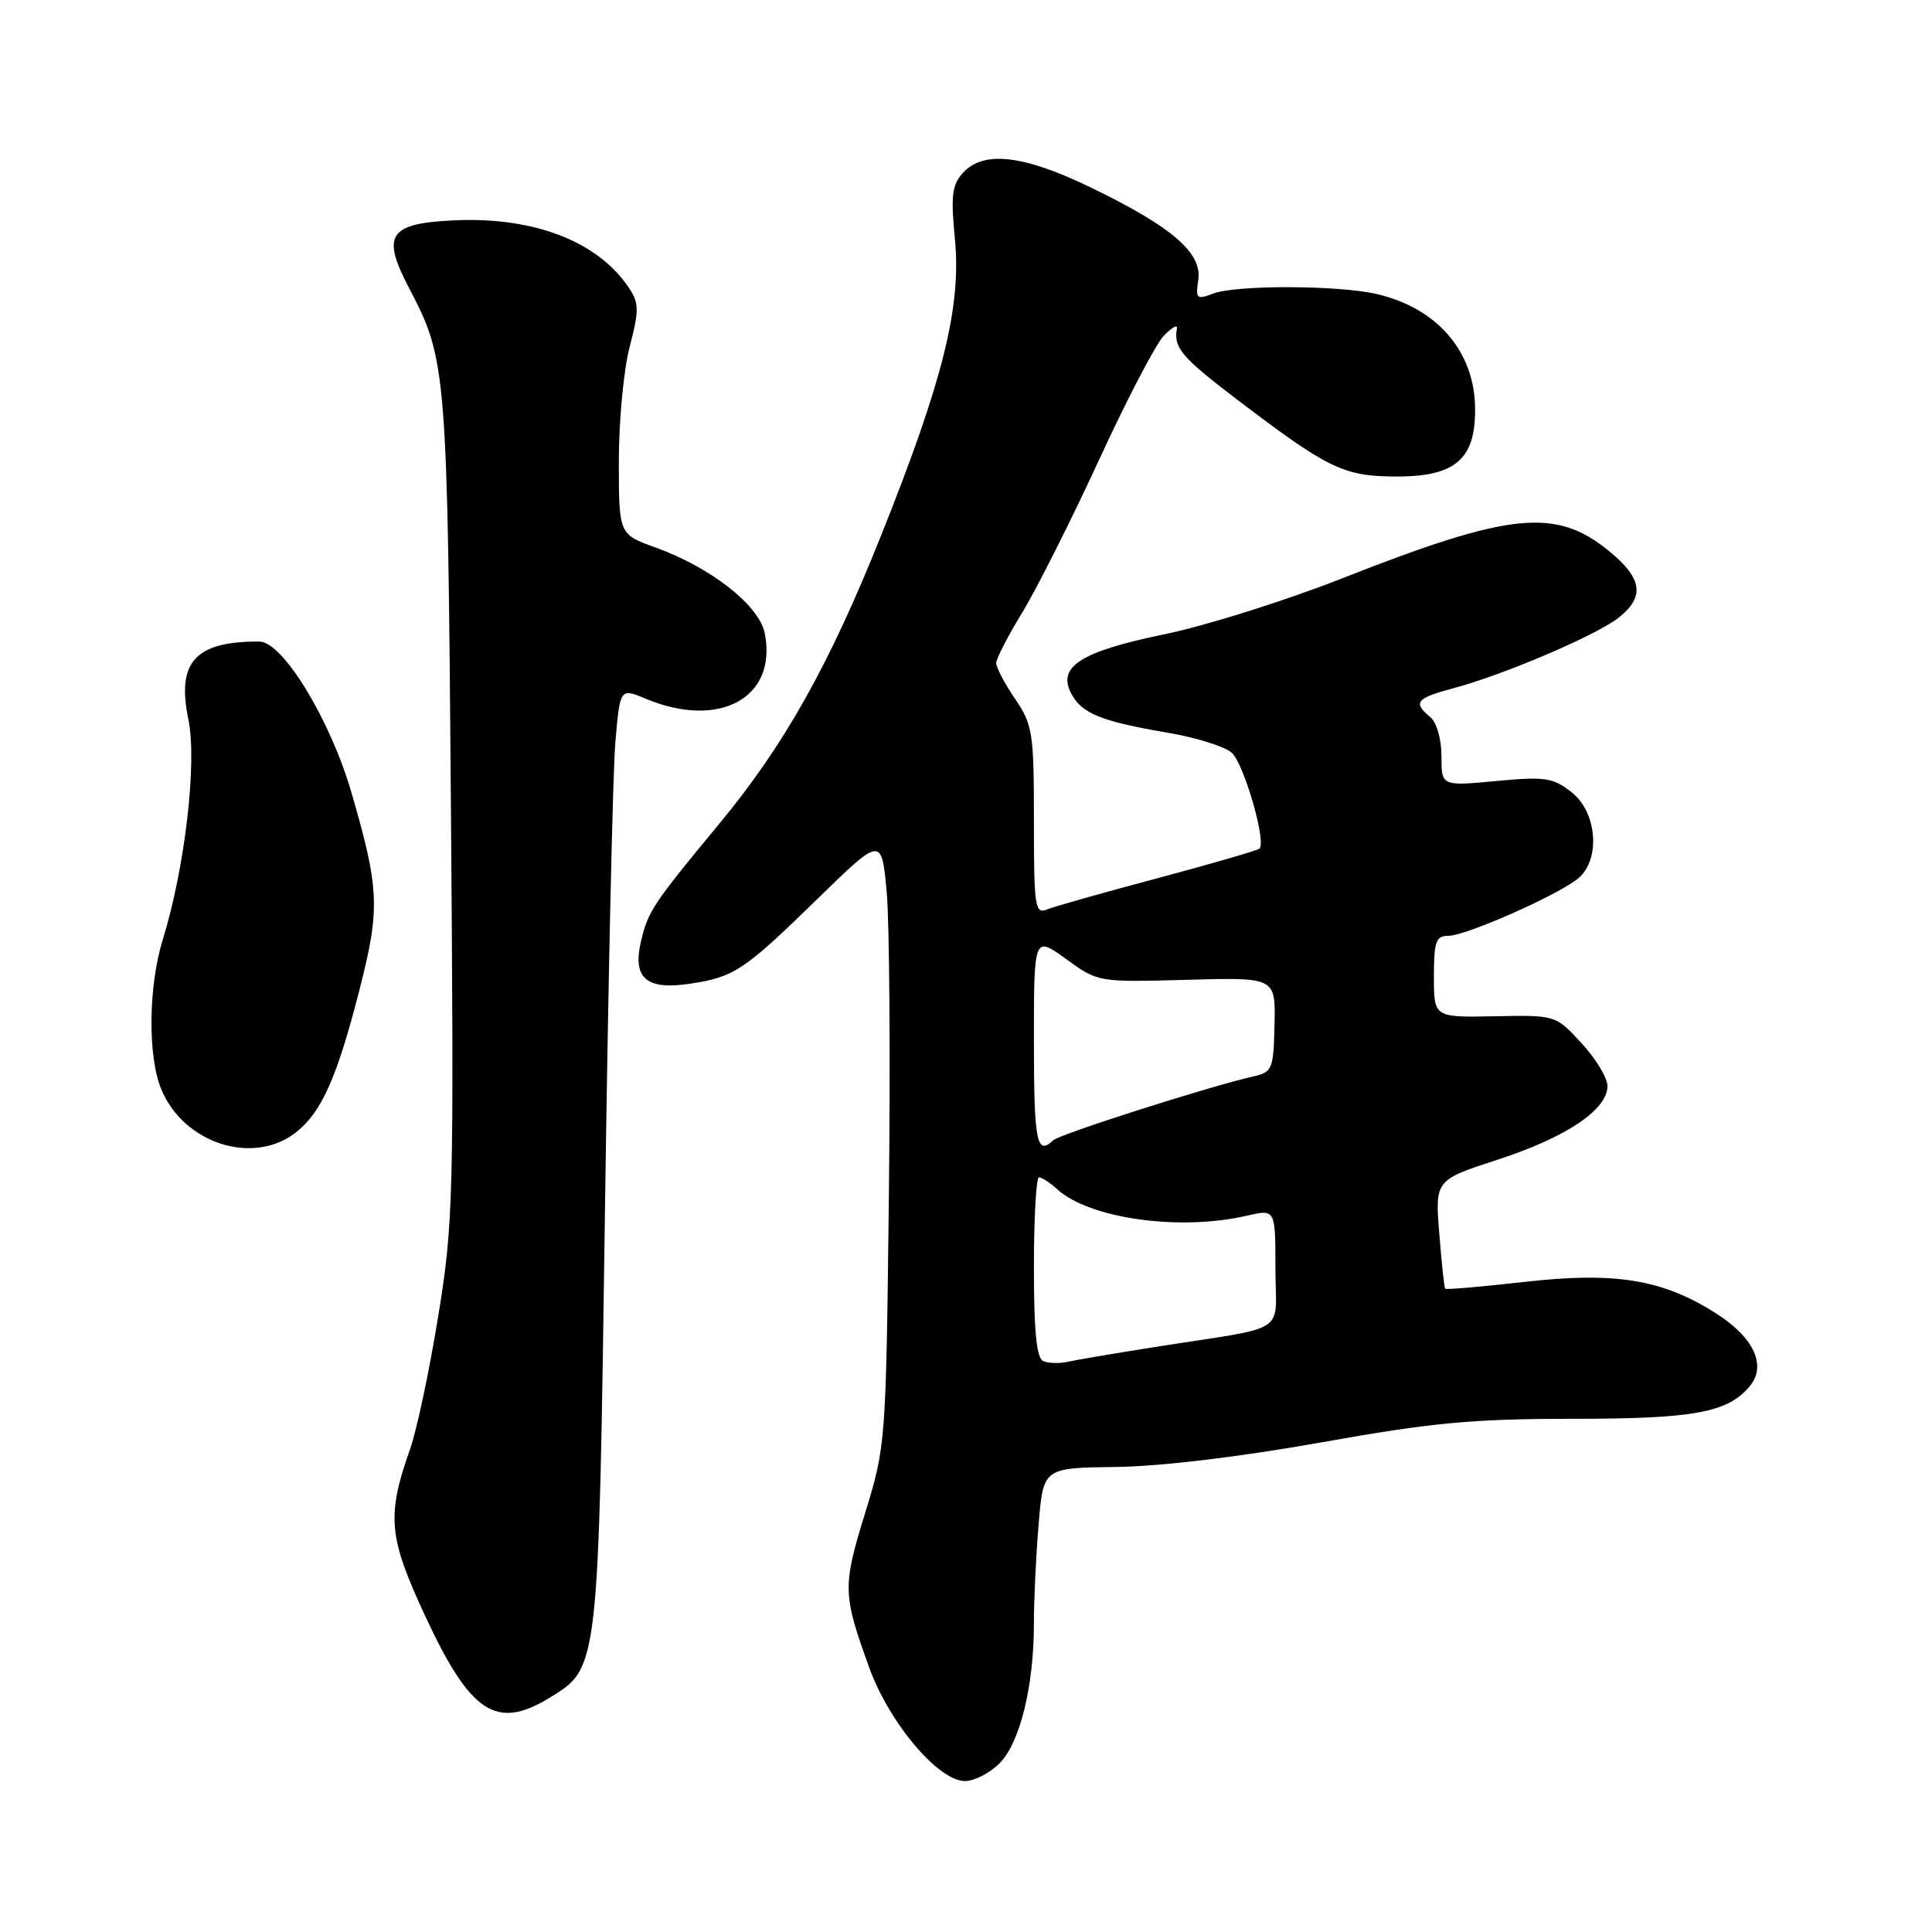 <?xml version="1.0" encoding="UTF-8" standalone="no"?>
<!DOCTYPE svg PUBLIC "-//W3C//DTD SVG 1.1//EN" "http://www.w3.org/Graphics/SVG/1.1/DTD/svg11.dtd" >
<svg xmlns="http://www.w3.org/2000/svg" xmlns:xlink="http://www.w3.org/1999/xlink" version="1.1" viewBox="0 0 256 256">
 <g >
 <path fill="currentColor"
d=" M 132.43 233.66 C 135.15 230.94 137.00 223.43 137.00 215.10 C 137.00 211.91 137.28 205.97 137.63 201.90 C 138.25 194.50 138.25 194.50 147.88 194.38 C 153.75 194.31 164.33 193.04 175.04 191.13 C 189.79 188.50 195.09 188.00 208.32 188.00 C 224.49 188.00 228.95 187.18 231.86 183.67 C 234.13 180.93 232.39 177.20 227.34 174.00 C 220.26 169.51 214.00 168.49 201.90 169.87 C 196.29 170.50 191.60 170.91 191.49 170.76 C 191.37 170.62 191.02 167.32 190.71 163.43 C 190.15 156.36 190.15 156.36 198.57 153.62 C 207.56 150.69 213.00 147.03 213.00 143.90 C 213.00 142.84 211.46 140.29 209.57 138.24 C 206.14 134.50 206.14 134.50 198.07 134.66 C 190.00 134.82 190.00 134.82 190.00 129.41 C 190.00 124.75 190.27 124.00 191.91 124.00 C 194.31 124.00 206.91 118.39 209.25 116.28 C 212.11 113.69 211.57 107.59 208.25 104.98 C 205.78 103.04 204.76 102.88 198.25 103.49 C 191.00 104.17 191.00 104.17 191.00 100.21 C 191.00 97.91 190.37 95.72 189.50 95.00 C 187.18 93.07 187.64 92.51 192.67 91.17 C 199.34 89.38 211.49 84.19 214.47 81.85 C 217.97 79.09 217.64 76.67 213.28 73.08 C 206.18 67.23 200.21 67.83 177.85 76.63 C 170.34 79.59 159.76 82.92 154.35 84.03 C 143.19 86.33 140.04 88.34 141.96 91.93 C 143.37 94.56 145.90 95.58 154.73 97.09 C 158.45 97.72 162.27 98.91 163.20 99.73 C 164.81 101.14 167.82 111.51 166.89 112.44 C 166.65 112.68 160.62 114.43 153.48 116.34 C 146.34 118.24 139.71 120.11 138.75 120.50 C 137.14 121.16 137.00 120.22 137.00 108.75 C 137.00 97.10 136.84 96.04 134.50 92.60 C 133.12 90.57 132.00 88.44 132.00 87.86 C 132.00 87.28 133.56 84.26 135.46 81.15 C 137.36 78.04 141.92 68.97 145.60 61.00 C 149.27 53.02 153.14 45.60 154.20 44.50 C 155.26 43.40 156.05 42.95 155.95 43.50 C 155.48 46.07 156.52 47.31 163.93 52.95 C 175.81 61.99 177.97 63.06 184.52 63.14 C 192.77 63.24 195.51 60.98 195.46 54.14 C 195.40 46.58 190.45 40.82 182.42 38.96 C 177.33 37.78 163.81 37.74 160.75 38.90 C 158.56 39.74 158.41 39.59 158.78 37.07 C 159.30 33.50 155.28 30.04 144.55 24.85 C 135.60 20.51 130.30 19.91 127.59 22.91 C 126.15 24.49 125.97 25.95 126.53 31.66 C 127.40 40.63 124.97 50.40 116.78 70.88 C 109.90 88.10 103.93 98.74 95.30 109.16 C 86.53 119.75 85.84 120.79 84.92 124.79 C 83.80 129.63 85.67 131.22 91.42 130.35 C 97.30 129.45 98.56 128.62 108.16 119.26 C 116.81 110.82 116.81 110.82 117.49 118.16 C 117.86 122.20 117.99 140.35 117.78 158.50 C 117.40 191.20 117.37 191.58 114.63 200.50 C 111.63 210.22 111.66 211.24 115.17 220.95 C 117.83 228.30 124.33 236.00 127.87 236.00 C 129.09 236.00 131.14 234.95 132.43 233.66 Z  M 72.81 224.97 C 79.35 220.98 79.31 221.39 80.16 160.50 C 80.58 130.25 81.20 102.28 81.54 98.33 C 82.16 91.17 82.16 91.17 85.55 92.58 C 95.35 96.68 103.04 92.45 101.33 83.89 C 100.59 80.21 94.18 75.18 86.87 72.55 C 82.00 70.80 82.00 70.80 82.00 61.12 C 82.00 55.79 82.64 48.98 83.43 45.97 C 84.67 41.26 84.67 40.20 83.45 38.32 C 79.39 32.04 70.81 28.68 60.10 29.20 C 51.48 29.61 50.50 31.13 54.25 38.26 C 59.18 47.65 59.30 49.13 59.75 107.00 C 60.16 158.93 60.08 162.11 58.05 174.50 C 56.89 181.65 55.22 189.53 54.34 192.00 C 51.21 200.88 51.46 203.64 56.34 214.13 C 62.34 227.03 65.76 229.28 72.81 224.97 Z  M 39.24 150.03 C 42.61 147.37 44.66 142.77 47.62 131.20 C 50.39 120.40 50.29 117.82 46.56 104.99 C 43.74 95.32 37.47 85.02 34.37 85.01 C 25.87 84.97 23.38 87.70 24.96 95.33 C 26.14 101.00 24.51 115.00 21.57 124.50 C 19.65 130.72 19.56 140.00 21.38 144.36 C 24.39 151.56 33.58 154.48 39.24 150.03 Z  M 138.25 180.36 C 137.35 179.98 137.00 176.50 137.00 167.92 C 137.00 161.36 137.30 156.00 137.67 156.00 C 138.04 156.00 139.14 156.72 140.11 157.60 C 144.41 161.49 156.36 163.15 165.25 161.08 C 169.00 160.21 169.00 160.21 169.00 168.06 C 169.00 177.04 171.16 175.63 153.00 178.49 C 147.78 179.32 142.60 180.19 141.50 180.44 C 140.40 180.69 138.94 180.65 138.25 180.36 Z  M 137.00 137.99 C 137.00 123.99 137.00 123.99 141.25 127.07 C 145.50 130.15 145.50 130.15 157.26 129.83 C 169.02 129.50 169.02 129.50 168.88 135.76 C 168.75 141.66 168.59 142.06 166.12 142.62 C 160.17 143.97 140.43 150.27 139.55 151.10 C 137.36 153.17 137.00 151.32 137.00 137.99 Z "/>
</g>
</svg>